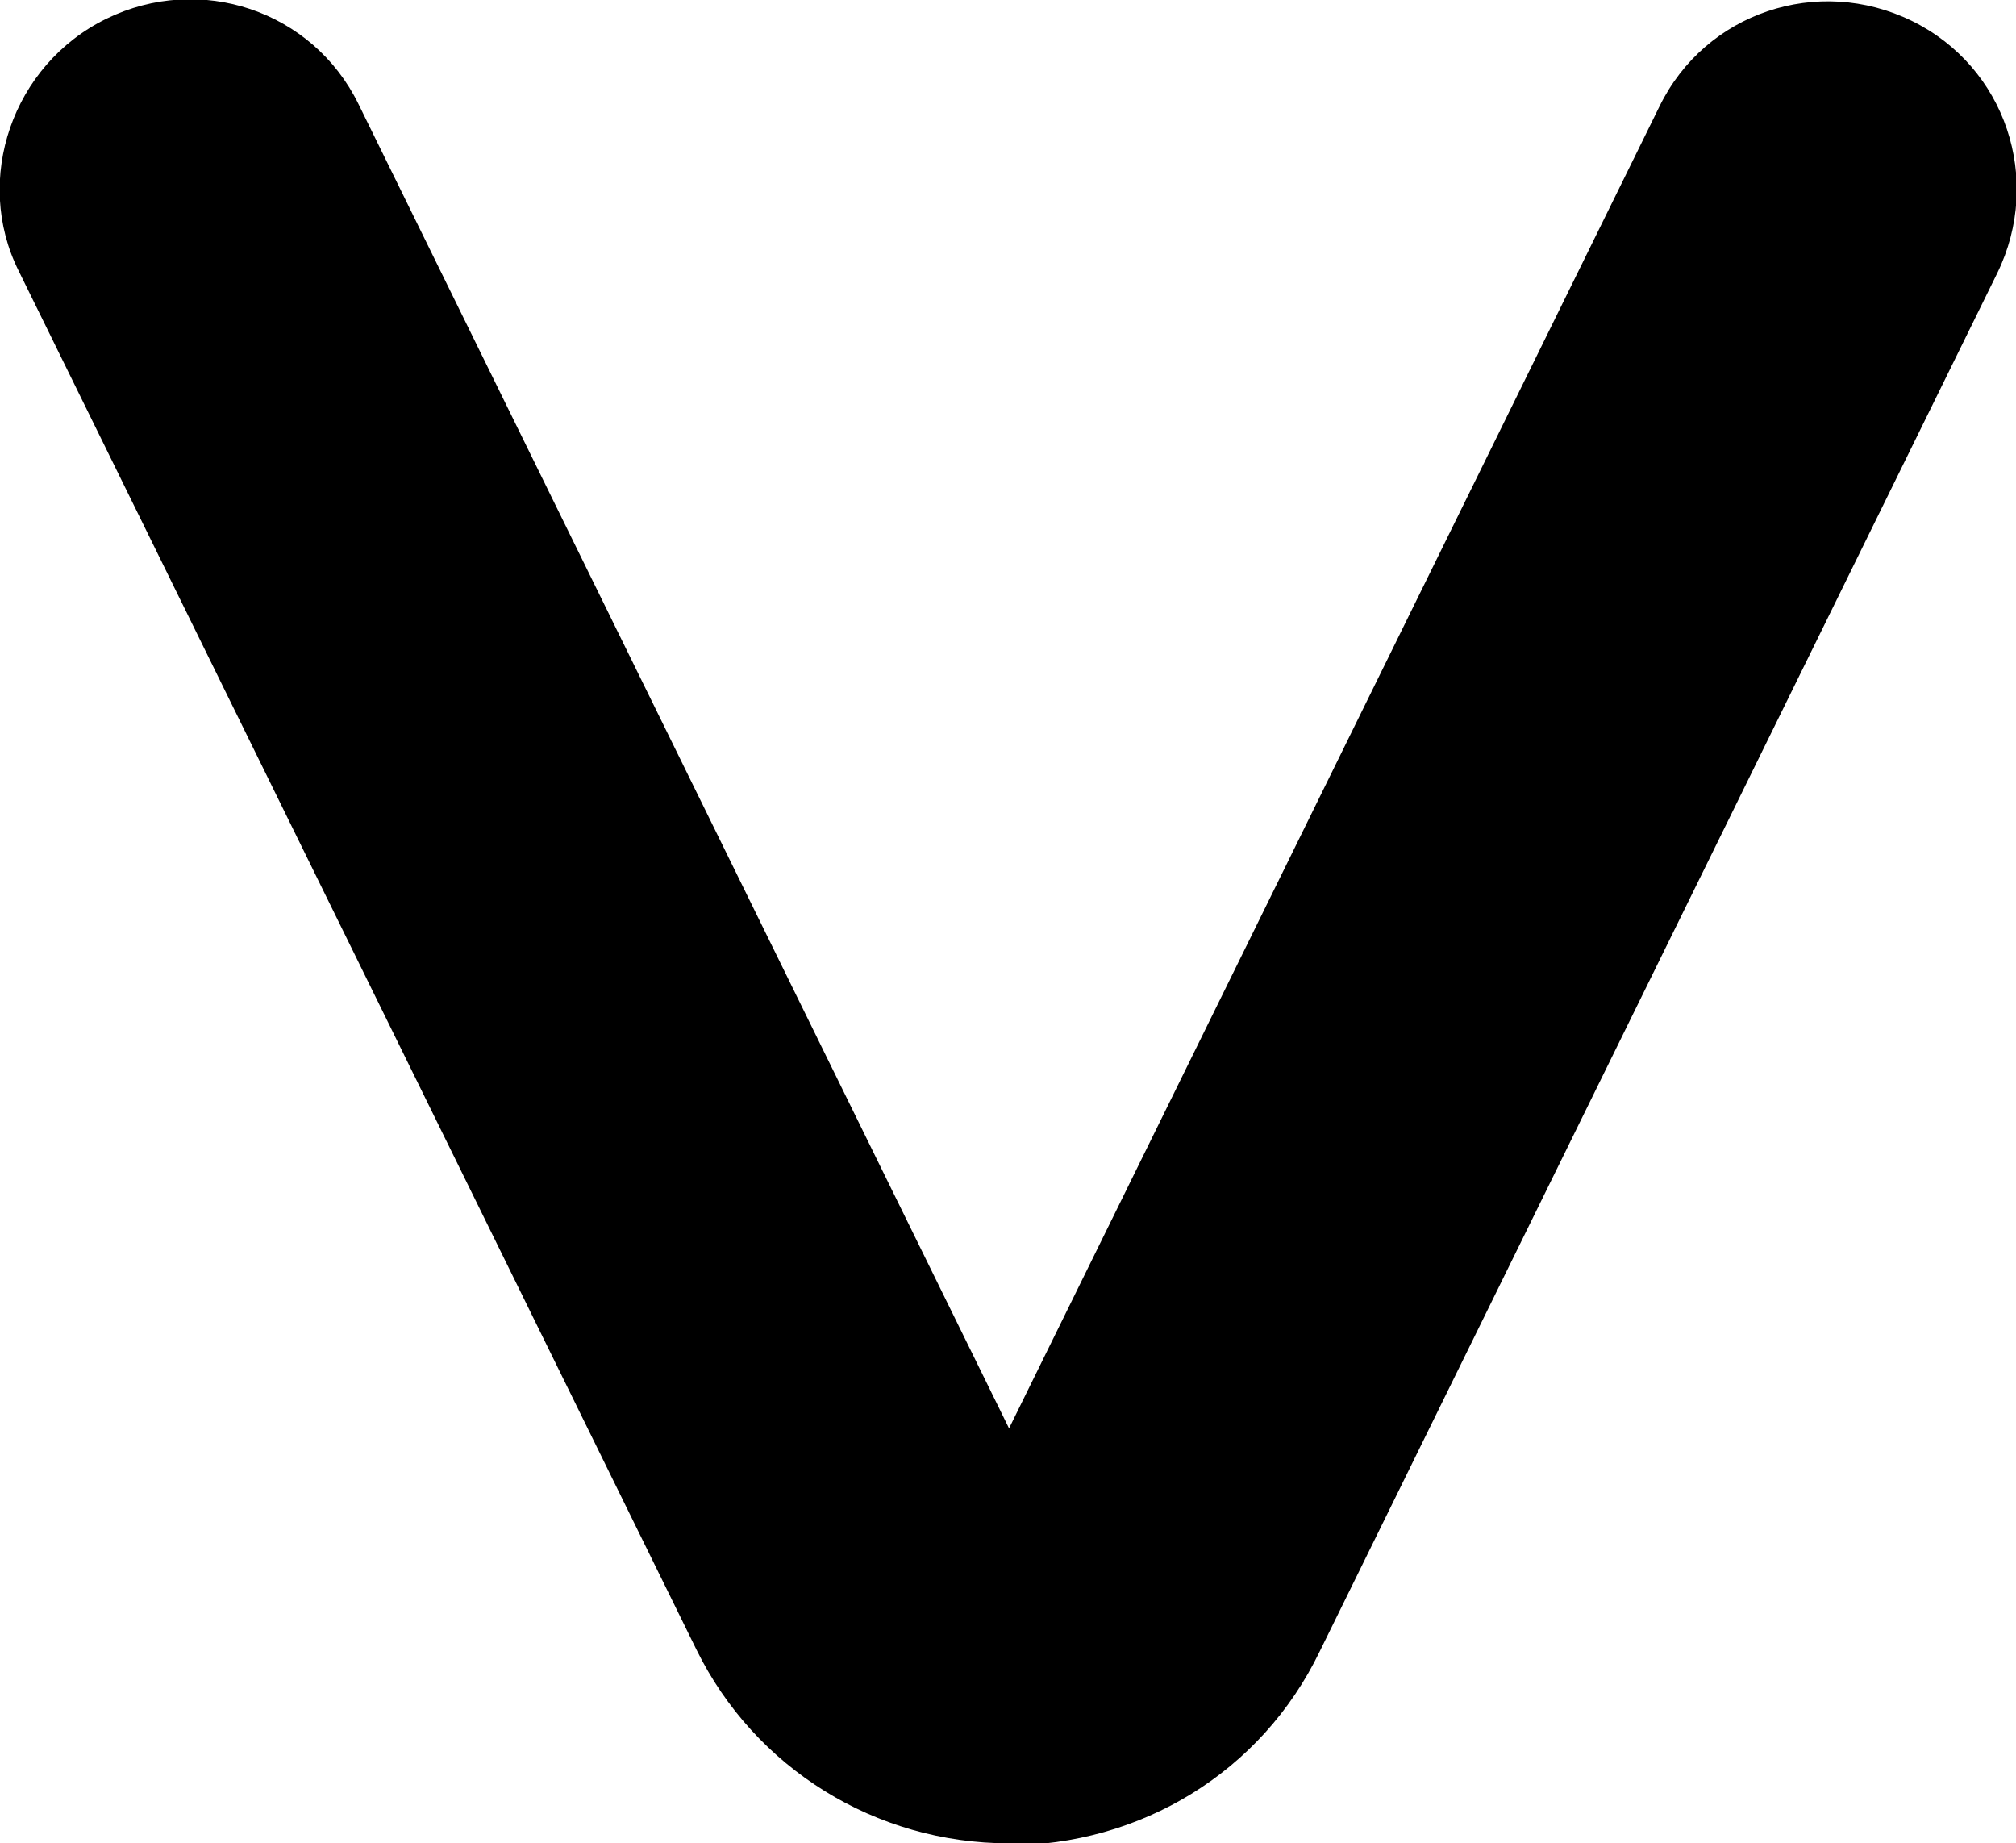 <?xml version="1.0" encoding="UTF-8"?>
<svg id="_레이어_2" data-name="레이어_2" xmlns="http://www.w3.org/2000/svg" viewBox="0 0 9.67 8.84">
  <g id="_레이어_1-2" data-name="레이어_1">
    <path d="M4.84,8.84c-.64,0-1.22-.36-1.5-.93L.09,1.3C-.13.86.06.31.51.09c.45-.22.99-.04,1.21.41l3.12,6.35L7.96.51c.22-.45.76-.63,1.21-.41.45.22.63.76.41,1.21l-3.25,6.61c-.28.58-.86.93-1.5.93Z"/>
  </g>
</svg>